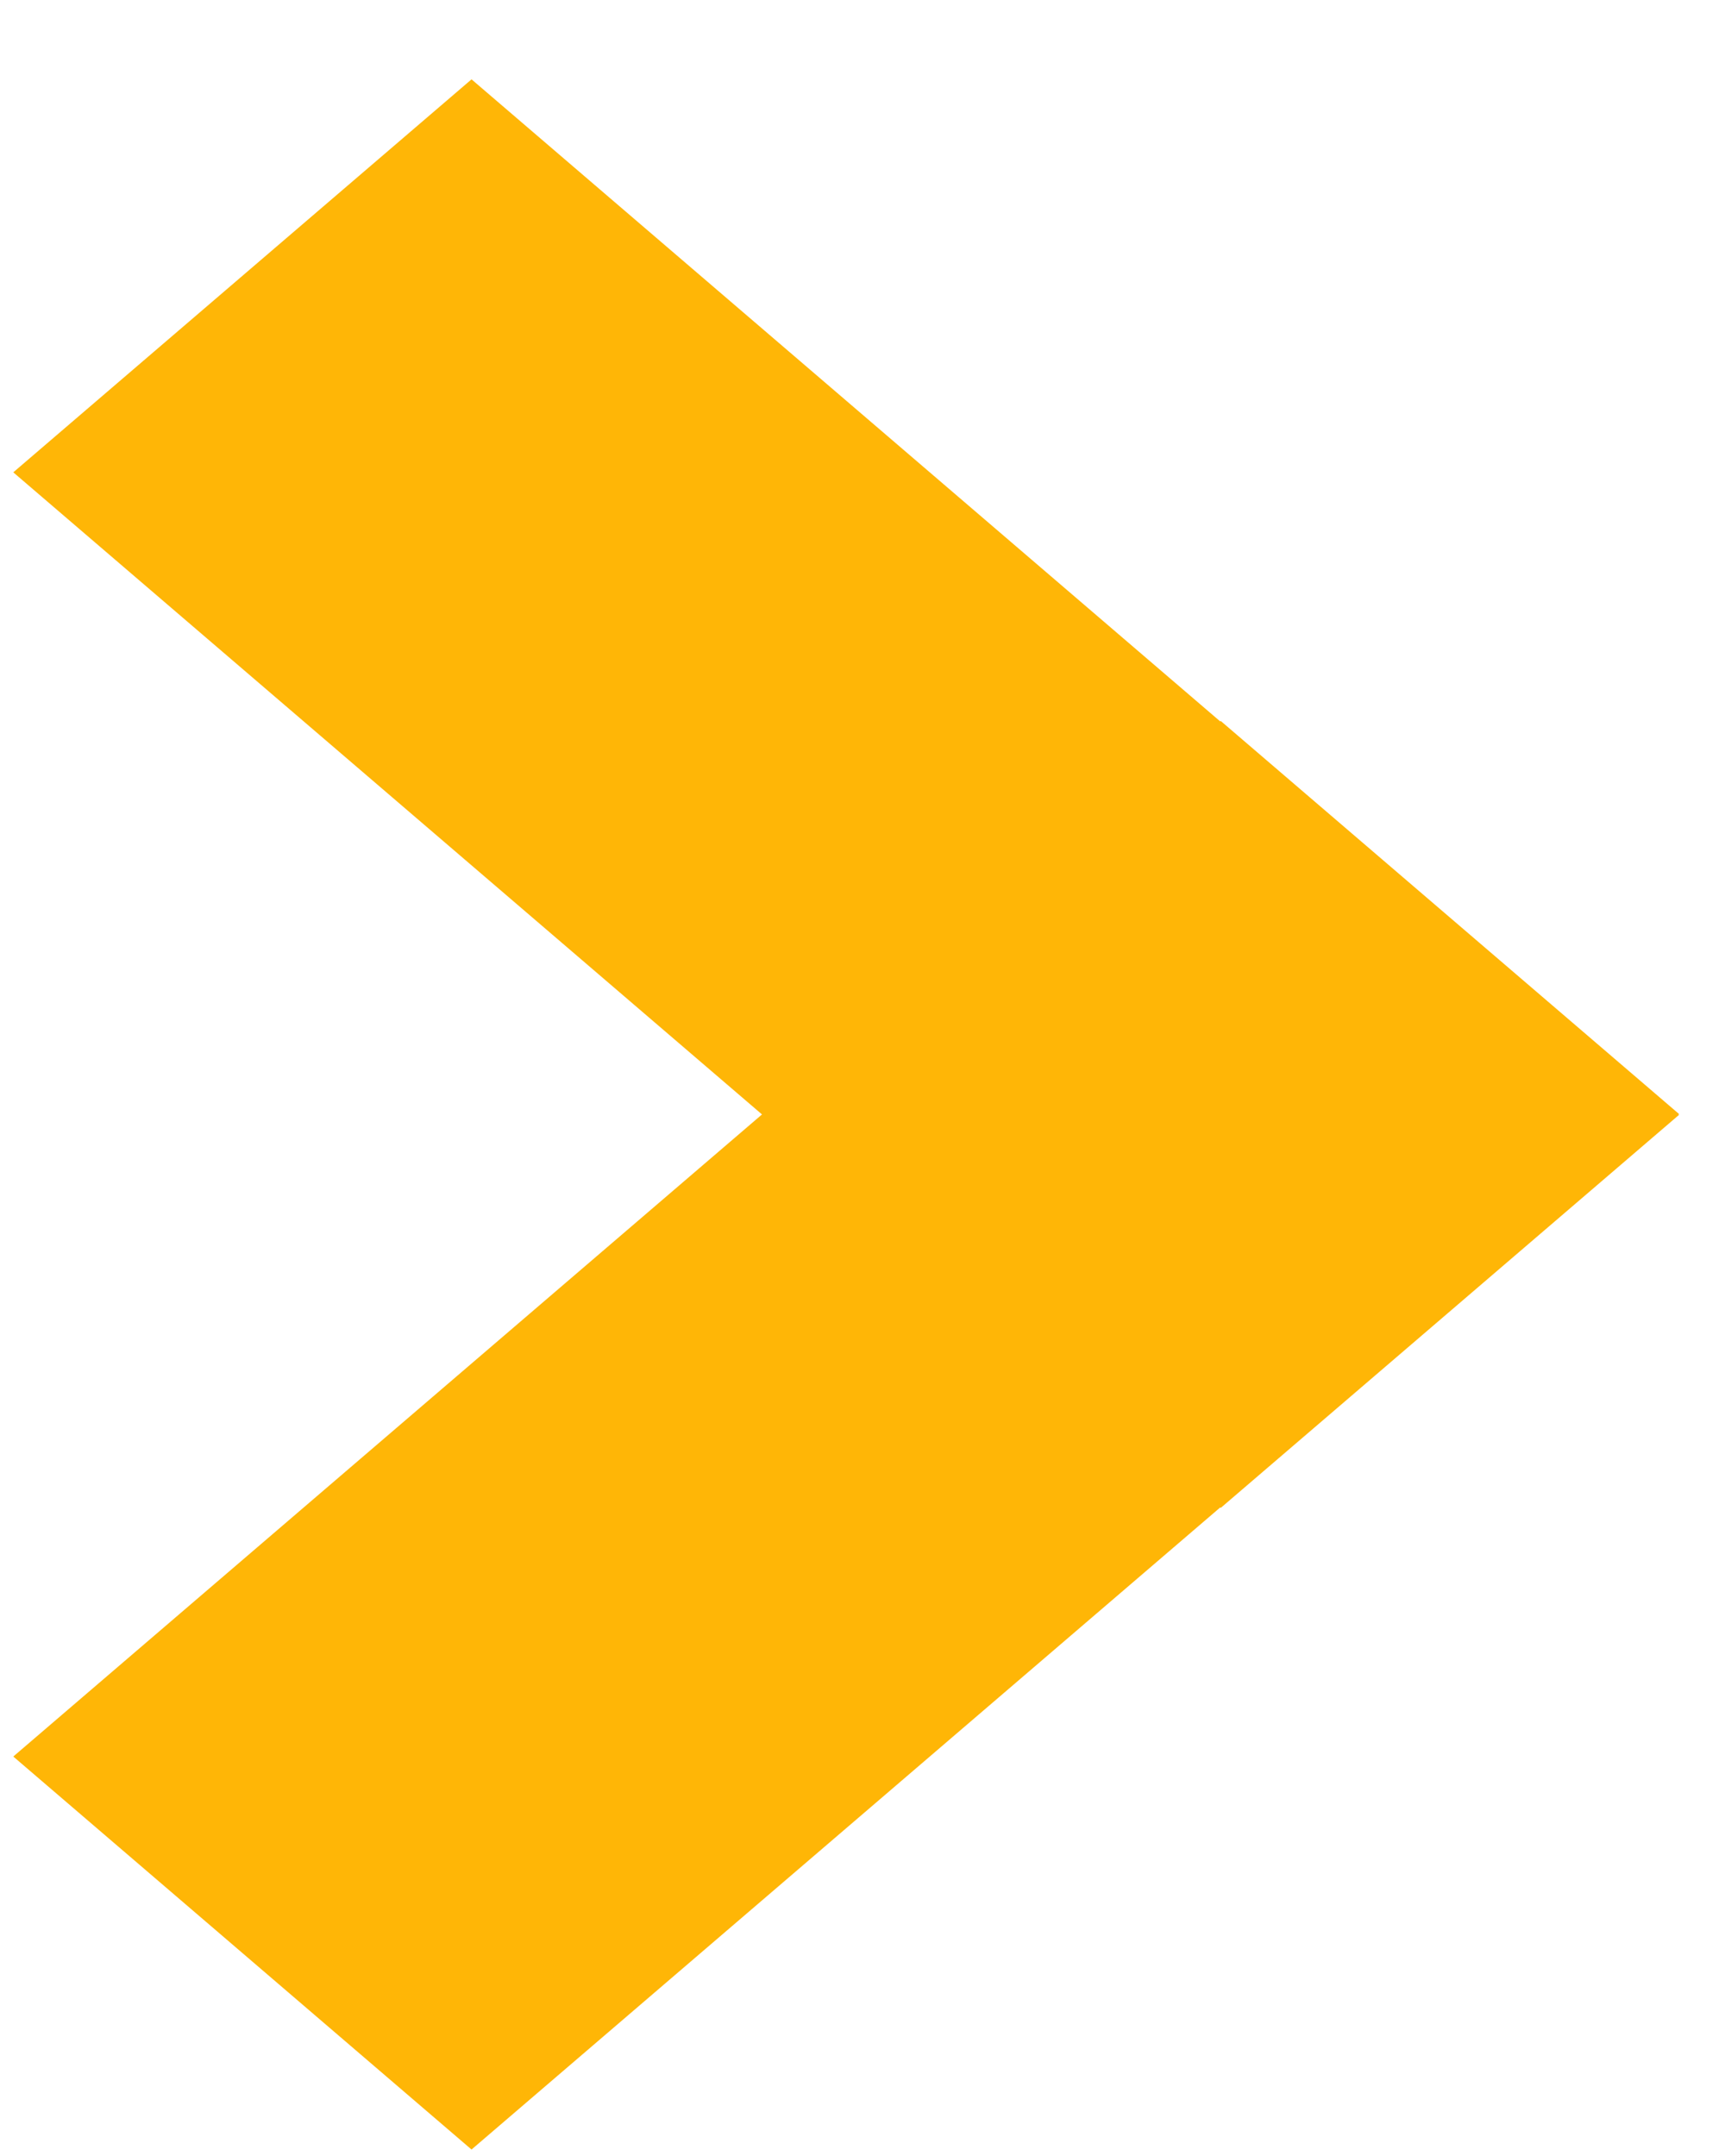 <svg width="20" height="25" viewBox="0 0 20 25" fill="none" xmlns="http://www.w3.org/2000/svg">
<line y1="-3.5" x2="18.445" y2="-3.5" transform="matrix(0.759 -0.651 0.759 0.651 5.467 24.925)" stroke="#FFB606" stroke-width="7"/>
<line y1="-3.5" x2="18.445" y2="-3.5" transform="matrix(0.759 0.651 0.759 -0.651 5.467 0.92)" stroke="#FFB606" stroke-width="7"/>
</svg>
